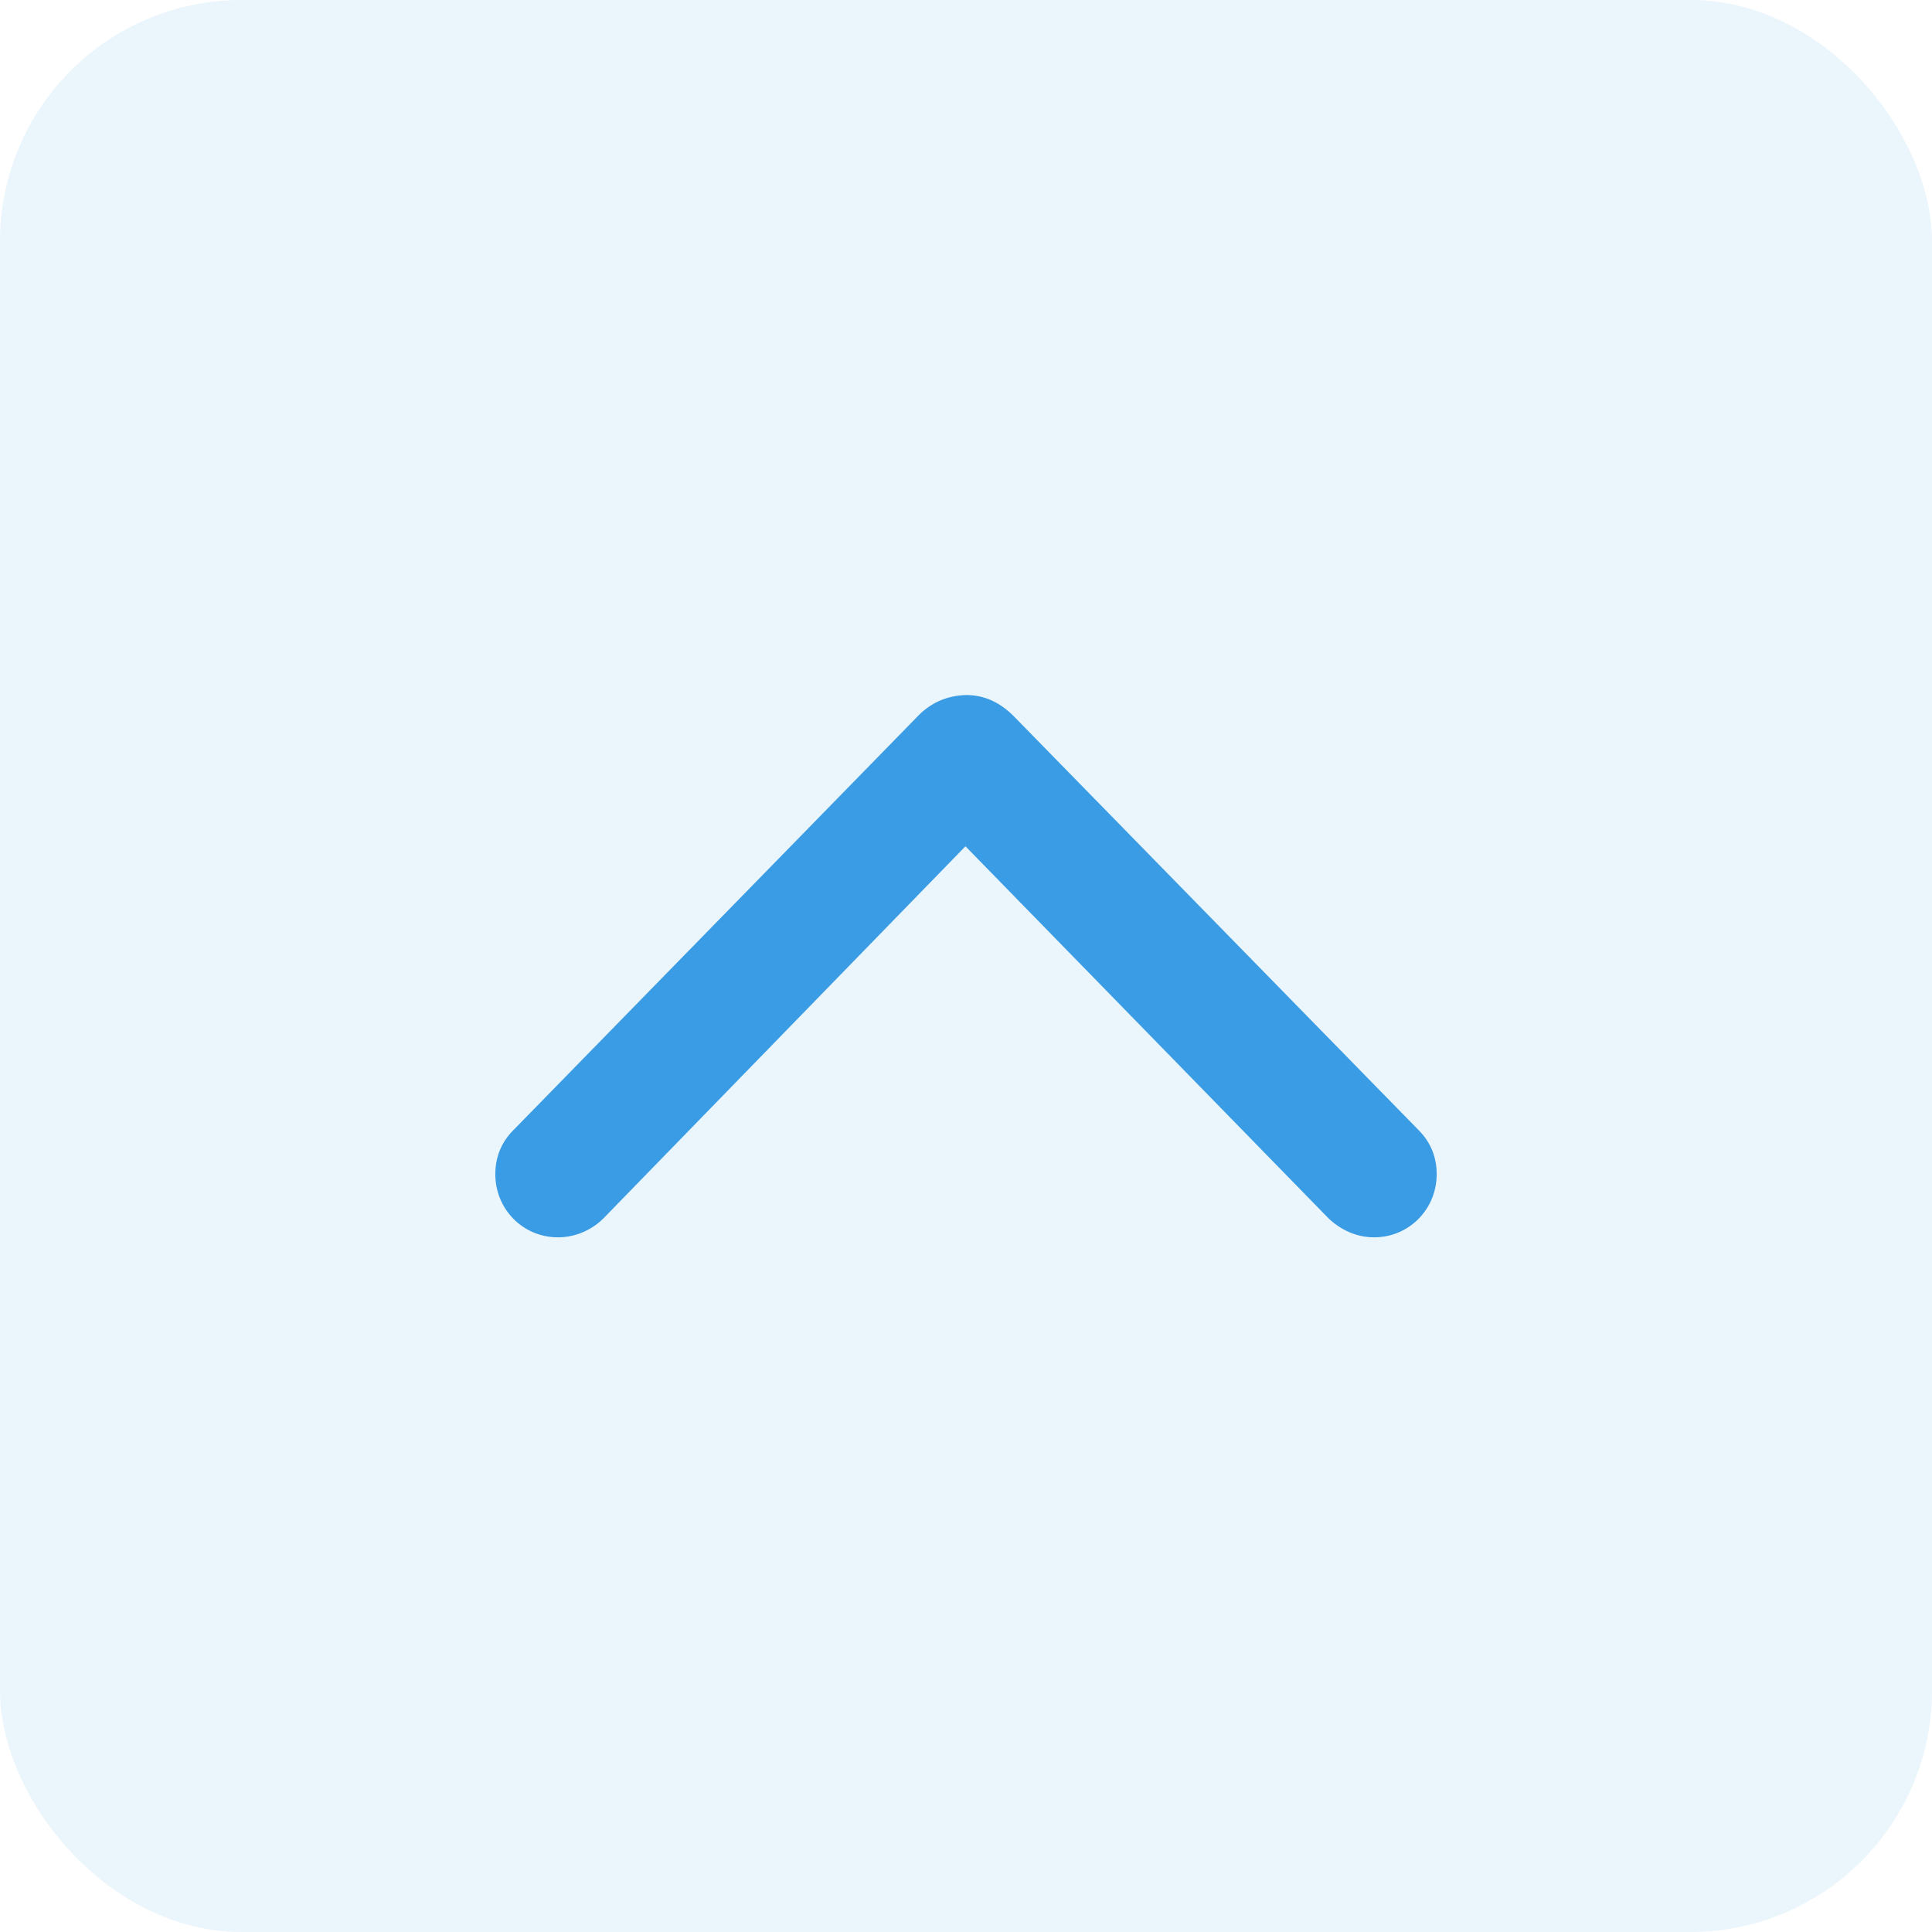<svg width="32" height="32" viewBox="0 0 32 32" fill="none" xmlns="http://www.w3.org/2000/svg">
<rect opacity="0.1" width="32" height="32" rx="4" fill="#399CE4"/>
<path d="M16 11.512C15.692 11.521 15.411 11.635 15.183 11.881L8.503 18.719C8.31 18.912 8.204 19.158 8.204 19.448C8.204 20.028 8.661 20.494 9.241 20.494C9.522 20.494 9.795 20.38 9.997 20.178L15.991 14.017L22.003 20.178C22.205 20.371 22.469 20.494 22.759 20.494C23.339 20.494 23.796 20.028 23.796 19.448C23.796 19.158 23.69 18.912 23.497 18.719L16.809 11.881C16.571 11.635 16.308 11.512 16 11.512Z" fill="#399CE4"/>
</svg>
